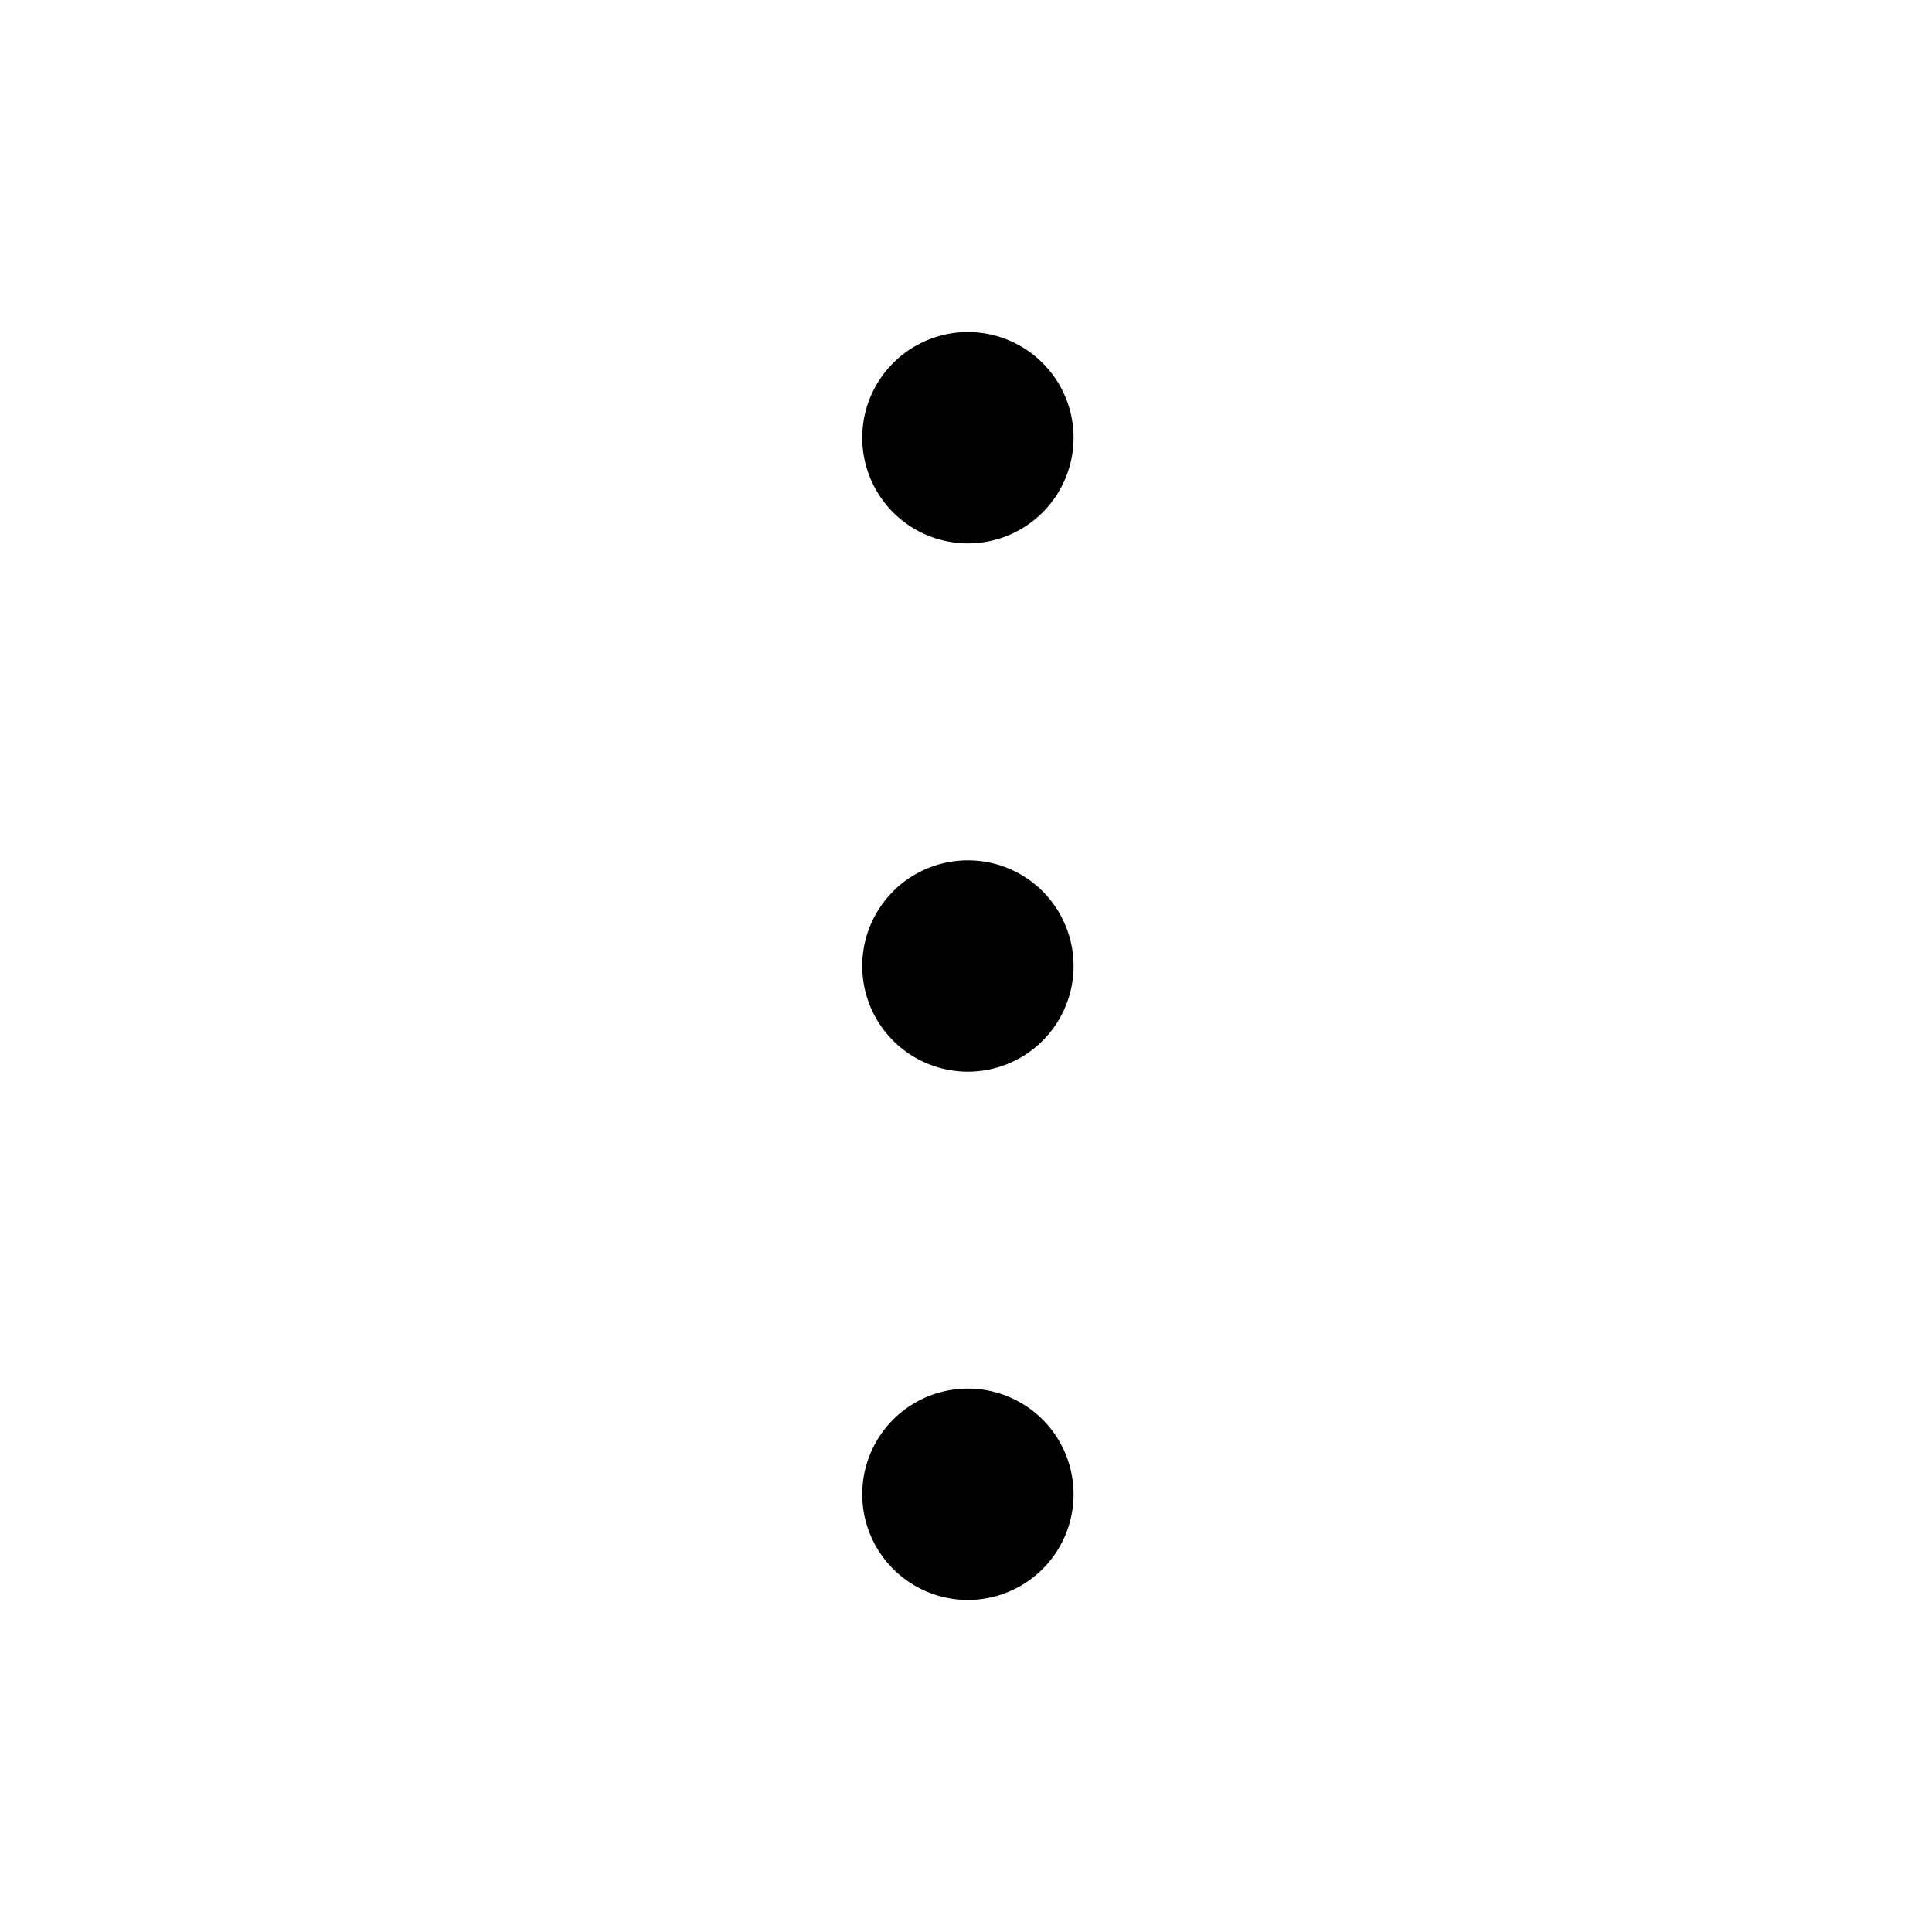 <?xml version="1.0" standalone="no"?><!DOCTYPE svg PUBLIC "-//W3C//DTD SVG 1.1//EN" "http://www.w3.org/Graphics/SVG/1.1/DTD/svg11.dtd"><svg class="icon" width="200px" height="200.00px" viewBox="0 0 1024 1024" version="1.1" xmlns="http://www.w3.org/2000/svg"><path d="M513.008 176a56 56 0 1 0 0 112 56 56 0 0 0 0-112z m0 280a56 56 0 1 0 0 112 56 56 0 0 0 0-112z m0 280a56 56 0 1 0 0 112 56 56 0 0 0 0-112z" /></svg>